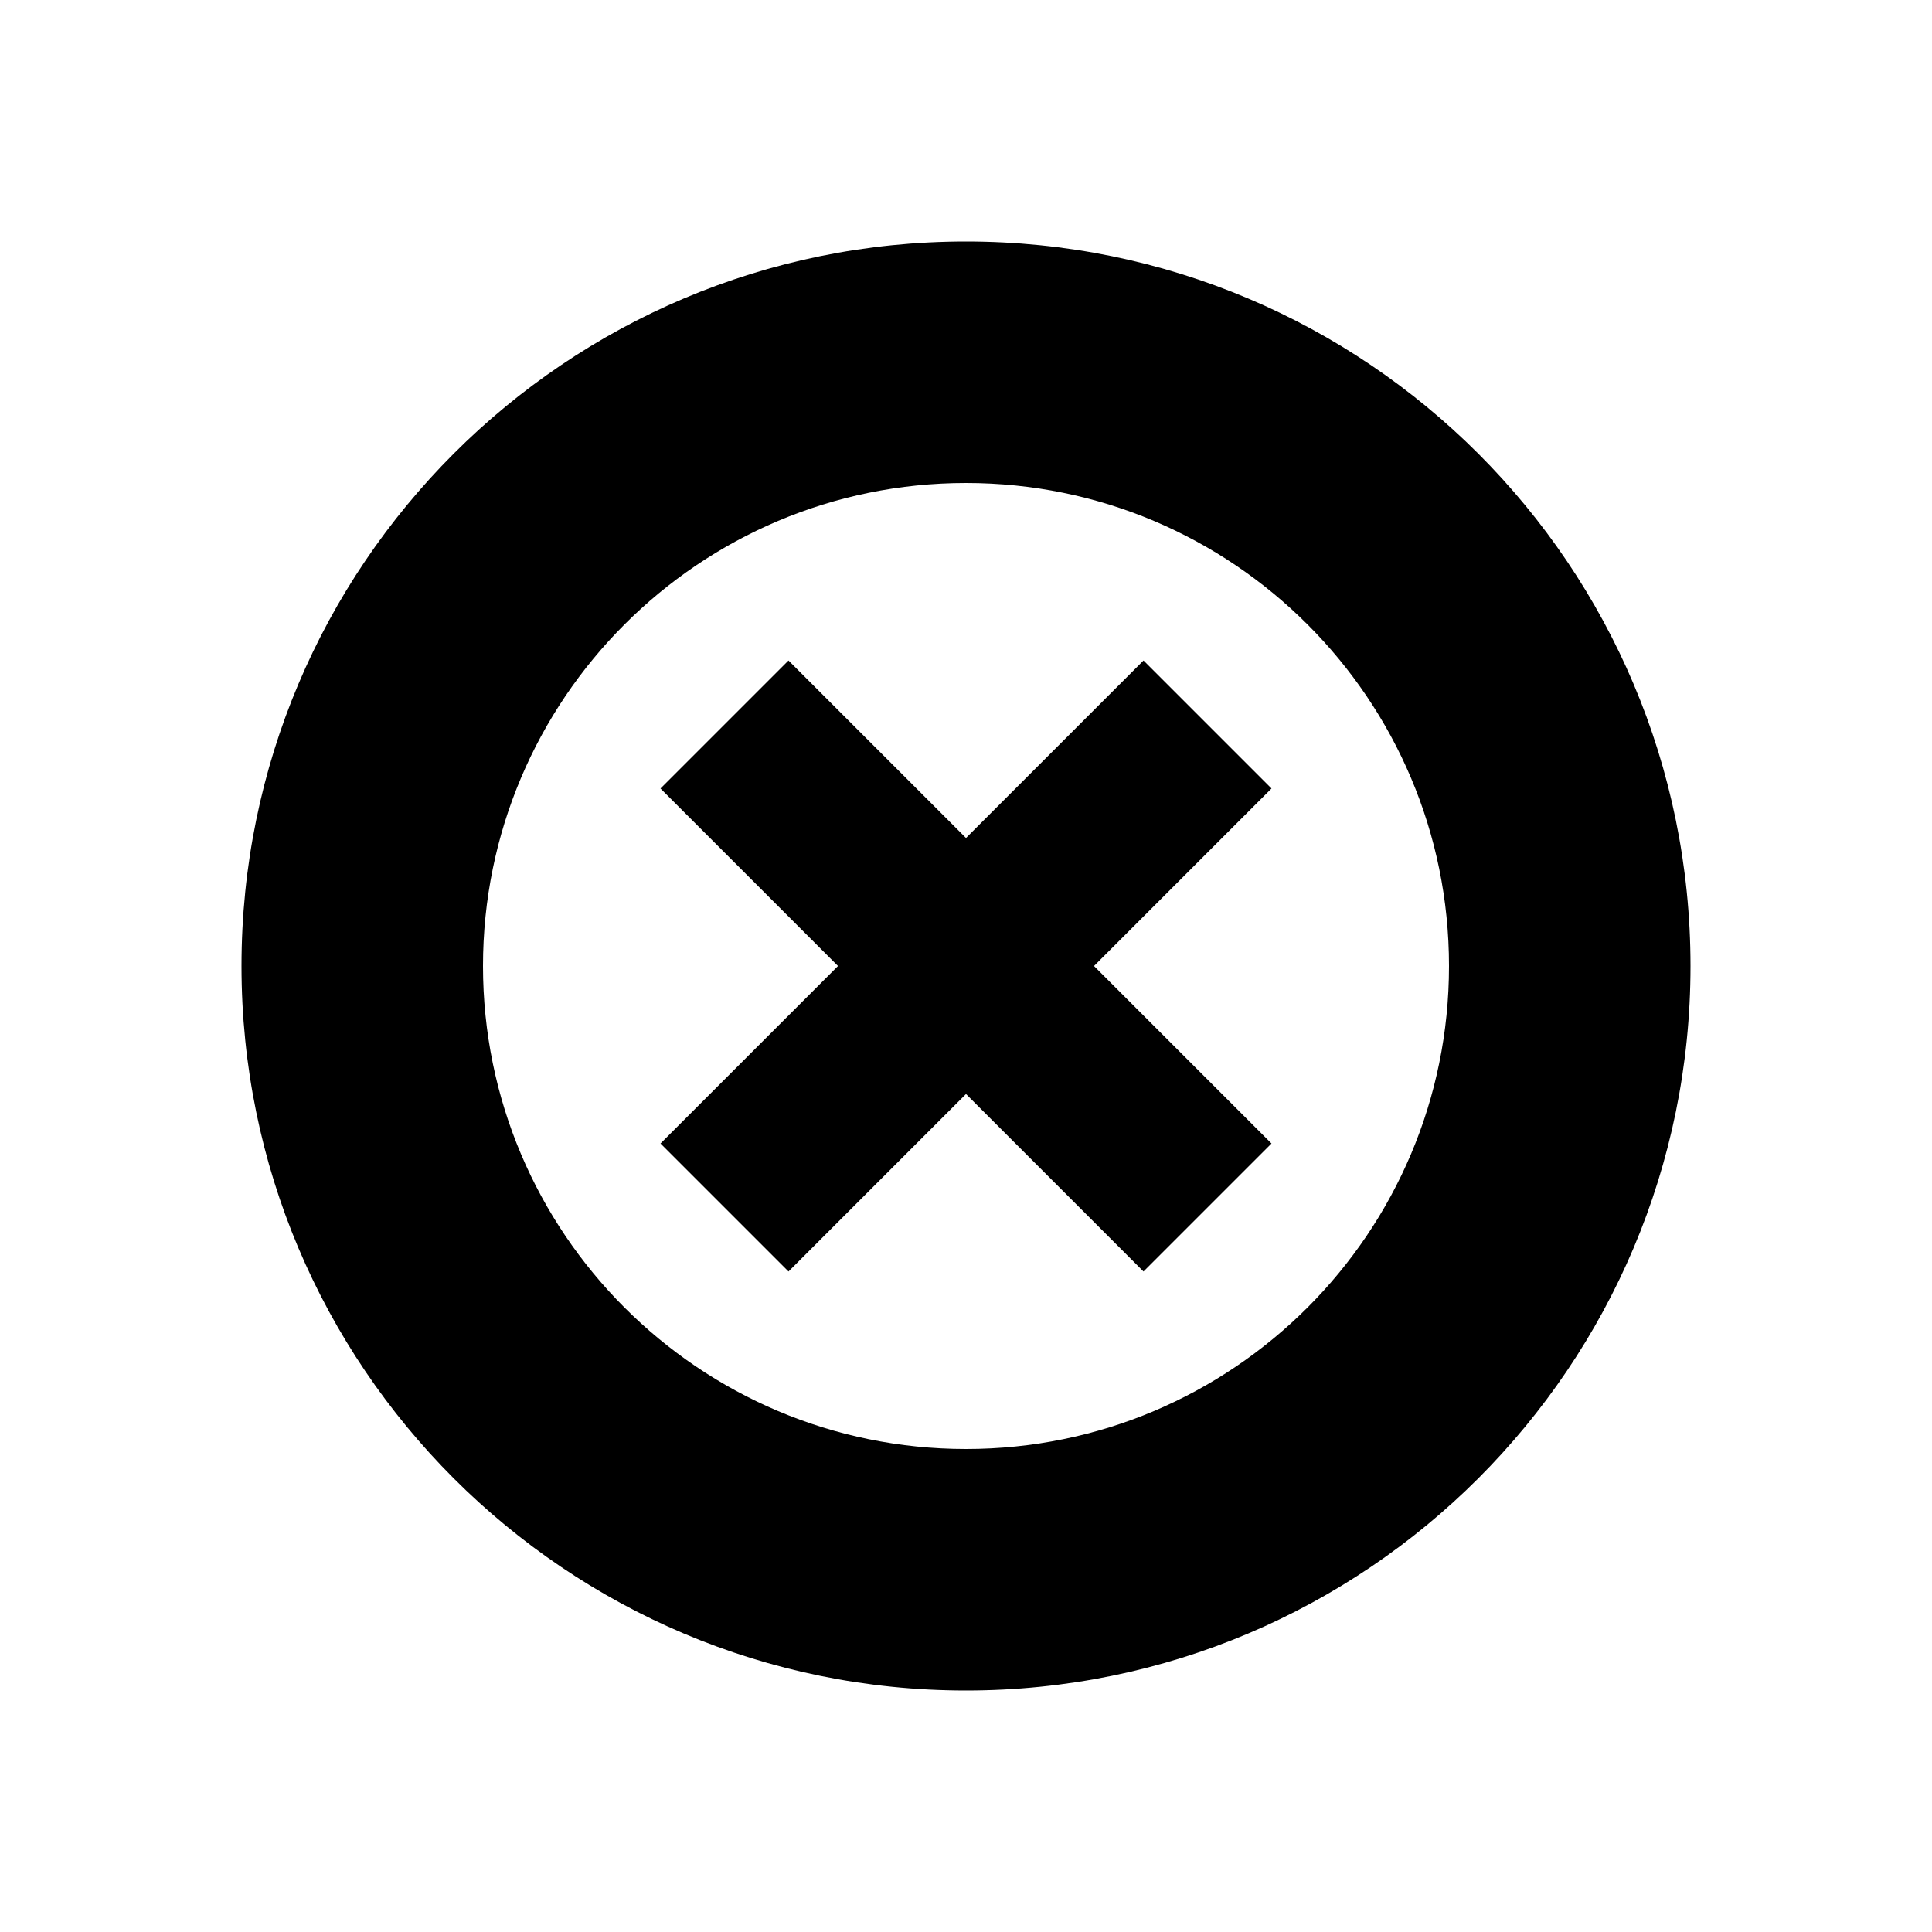 <svg width="16" height="16" viewBox="0 0 16 16" fill="none"
  xmlns="http://www.w3.org/2000/svg">
  <path fill-rule="evenodd" clip-rule="evenodd" d="M8 12C10.209 12 12 10.209 12 8C12 5.791 10.209 4 8 4C5.791 4 4 5.791 4 8C4 10.209 5.791 12 8 12ZM8 14C11.314 14 14 11.314 14 8C14 4.686 11.314 2 8 2C4.686 2 2 4.686 2 8C2 11.314 4.686 14 8 14Z" fill="currentColor"/>
  <path fill-rule="evenodd" clip-rule="evenodd" d="M9.47 10.53L5.47 6.53L6.53 5.47L10.53 9.47L9.47 10.53Z" fill="currentColor"/>
  <path fill-rule="evenodd" clip-rule="evenodd" d="M9.47 5.47L5.47 9.47L6.53 10.53L10.53 6.53L9.47 5.47Z" fill="currentColor"/>
</svg>
